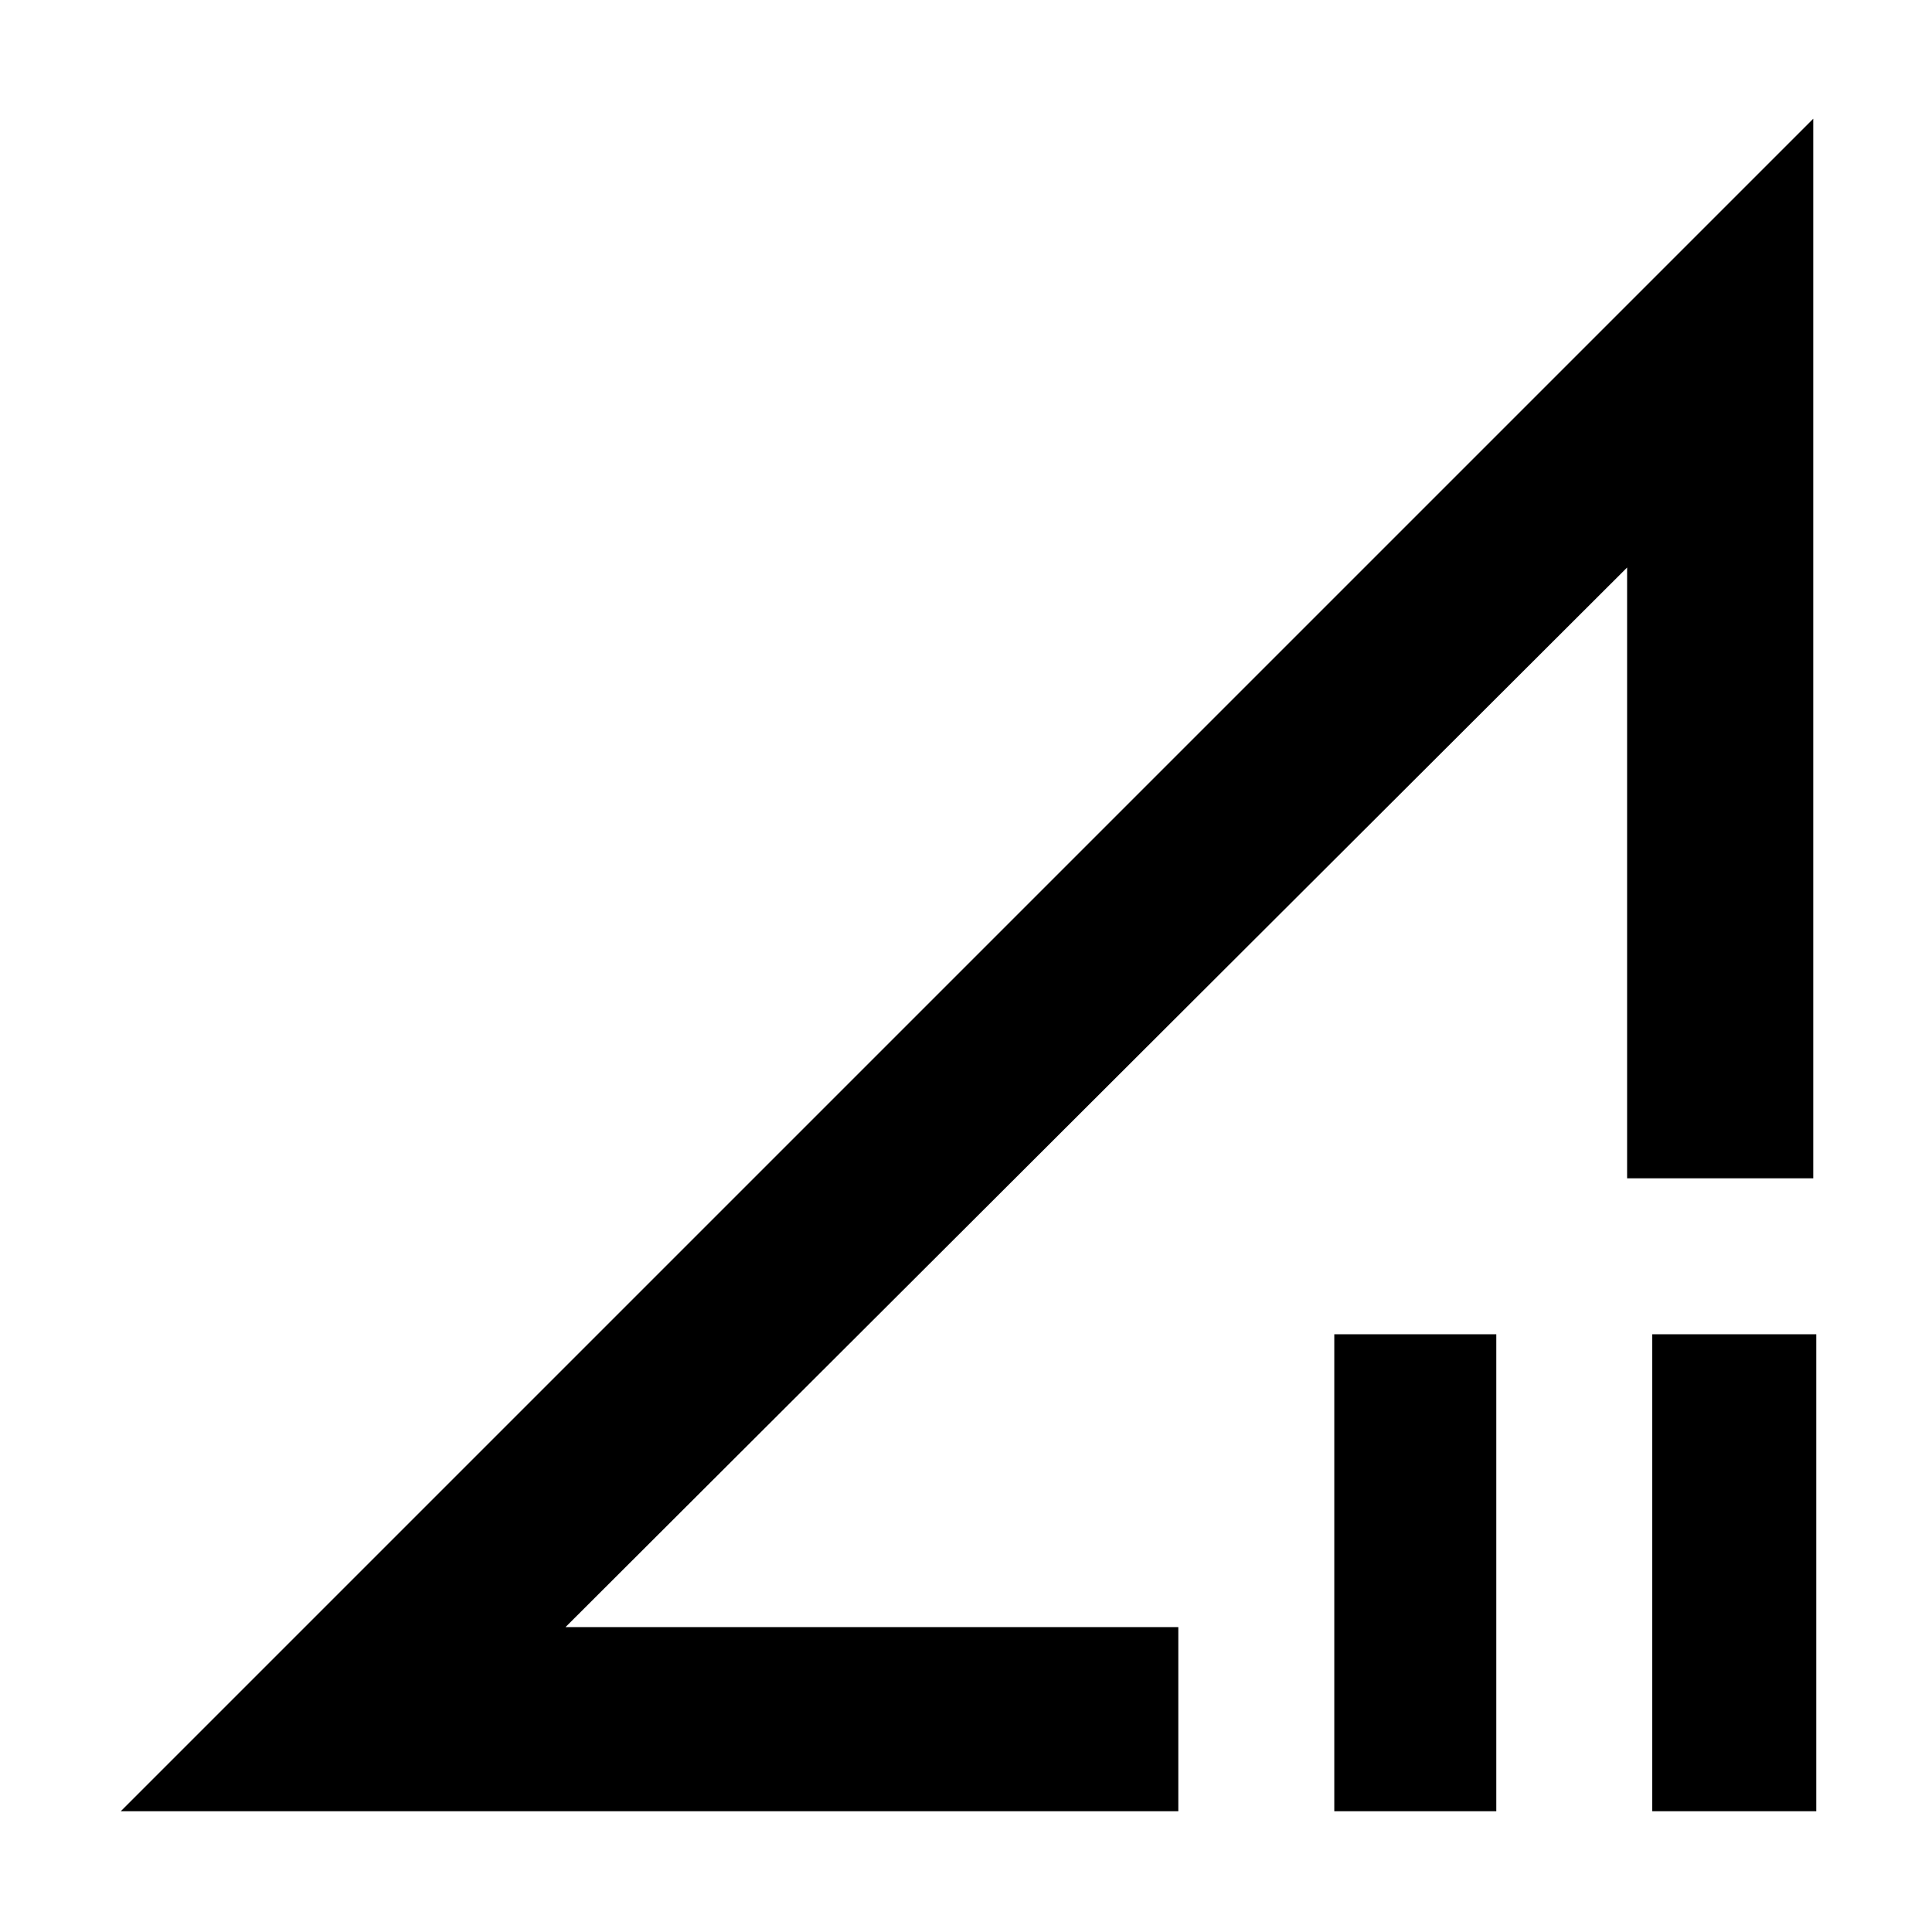 <svg xmlns="http://www.w3.org/2000/svg" height="48" viewBox="0 -960 960 960" width="48"><path d="m60-60 841-841v526.5h-92.5V-678L281-151.5h304.5V-60H60Zm603 0v-237h80.5v237H663Zm158 0v-237h81.5v237H821ZM544.5-415Z"/></svg>